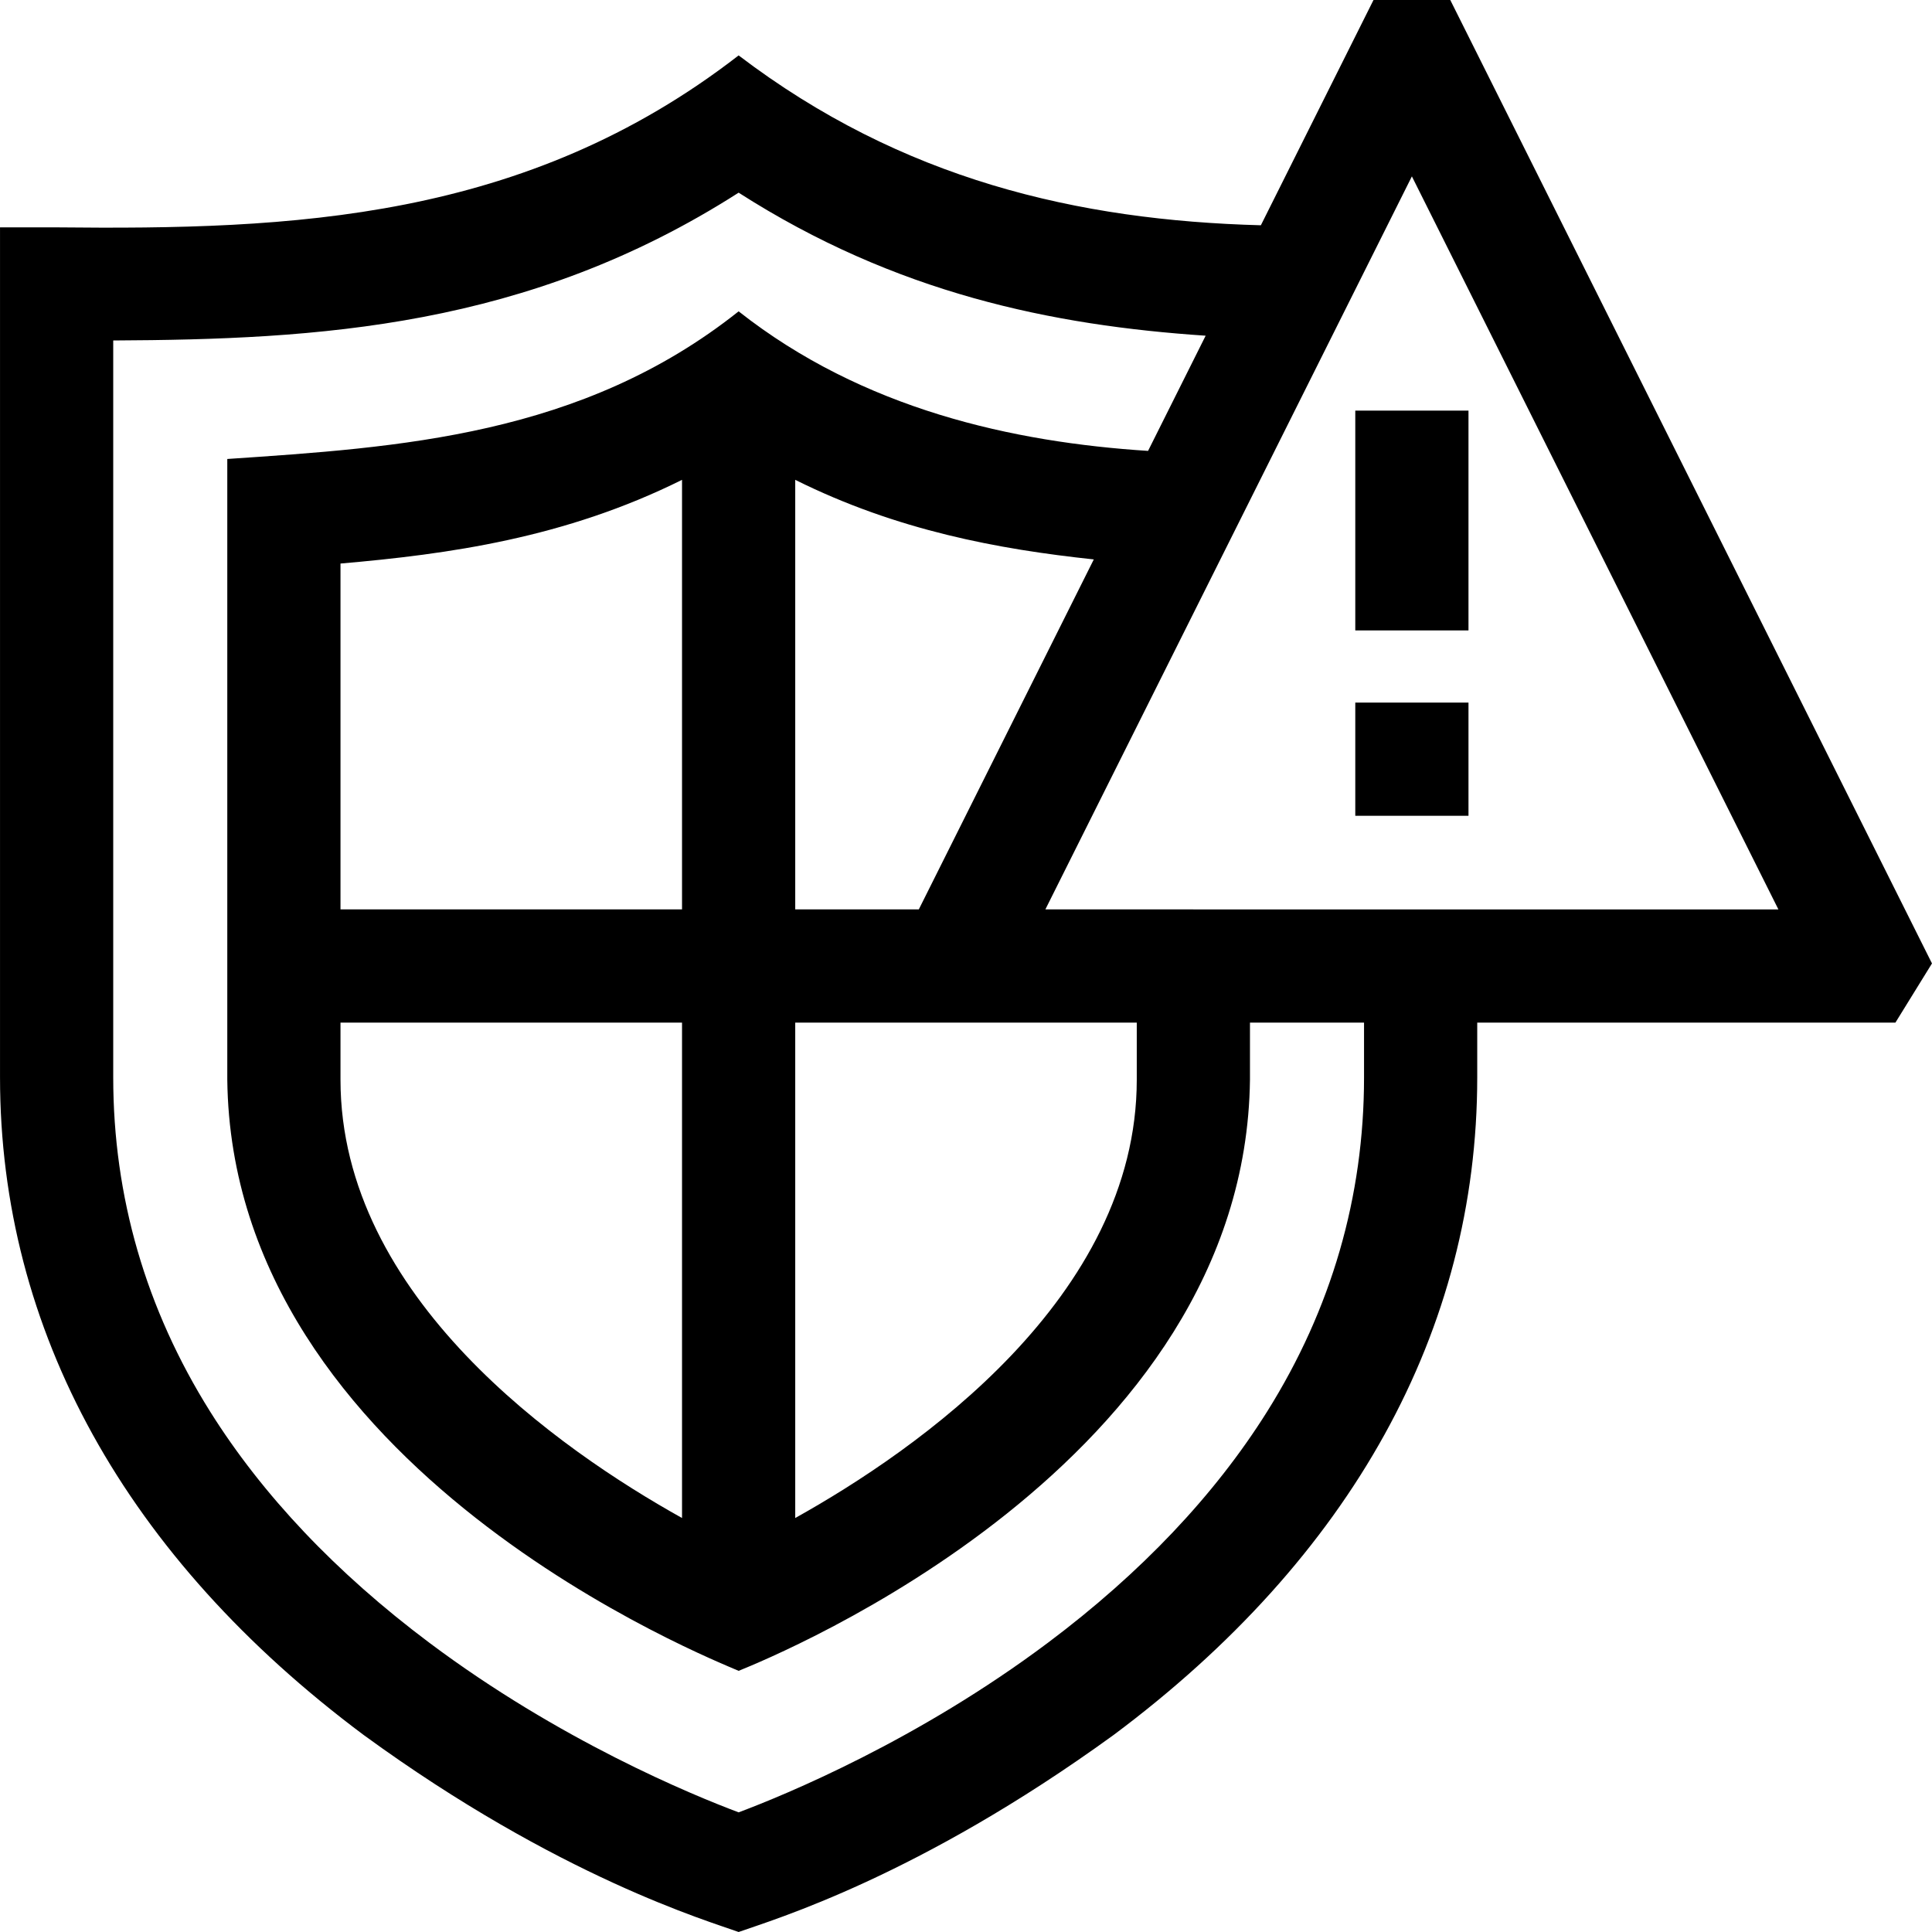 <svg id="Capa_1" enable-background="new 0 0 512 512" height="512" viewBox="0 0 512 512" width="512" xmlns="http://www.w3.org/2000/svg"><g><path d="m511.994 255.323-127.658-255.323h-20.344l-29.849 59.699c-48.426-1.301-95.1-12.057-138.399-45.015-56.634 43.884-118.66 46.224-180.739 45.57l-14.999.001v225.265c0 66.982 33.335 127.252 96.401 174.293 51.704 37.721 91.507 49.344 99.338 52.187 9.378-3.329 47.584-14.64 99.338-52.187 63.066-47.041 96.401-107.311 96.401-174.293v-14.511h110.819zm-331.249-14.323h-90.511v-91.654c28.592-2.485 59.459-6.731 90.511-22.183zm-90.511 30h90.511v131.289c-32.195-17.949-90.511-58.431-90.511-116.164zm120.511 0 90.51.009v15.116c0 57.734-58.32 98.218-90.51 116.165zm0-30v-113.837c26.971 13.421 53.801 18.388 79.123 21.088l-46.373 92.749zm150.74 44.52c0 31.598-8.644 61.399-25.69 88.576-13.896 22.153-33.409 42.738-57.995 61.182-34.559 25.925-69.683 40.371-82.054 45.014-12.383-4.647-47.5-19.093-82.055-45.014-24.586-18.444-44.098-39.028-57.994-61.182-17.047-27.177-25.691-56.978-25.691-88.576v-195.291c54.106-.261 109.72-3.305 165.739-39.169 41.63 26.652 83.036 35.177 123.766 37.905l-15.263 30.527c-35.759-2.295-75.549-11.009-108.503-36.983-41.566 33.06-90.005 36.053-135.511 39.126v164.491c1.21 103.598 129.069 153.801 135.511 156.663 10.103-4.114 134.28-54.779 135.51-156.663v-15.116h30.229v14.51zm-45.23-44.511v-.009h-39.219l97.128-194.261 97.133 194.27z"/><path d="m359.164 186.192h30v30h-30z"/><path d="m359.164 108.817h30v58.25h-30z"/></g></svg>